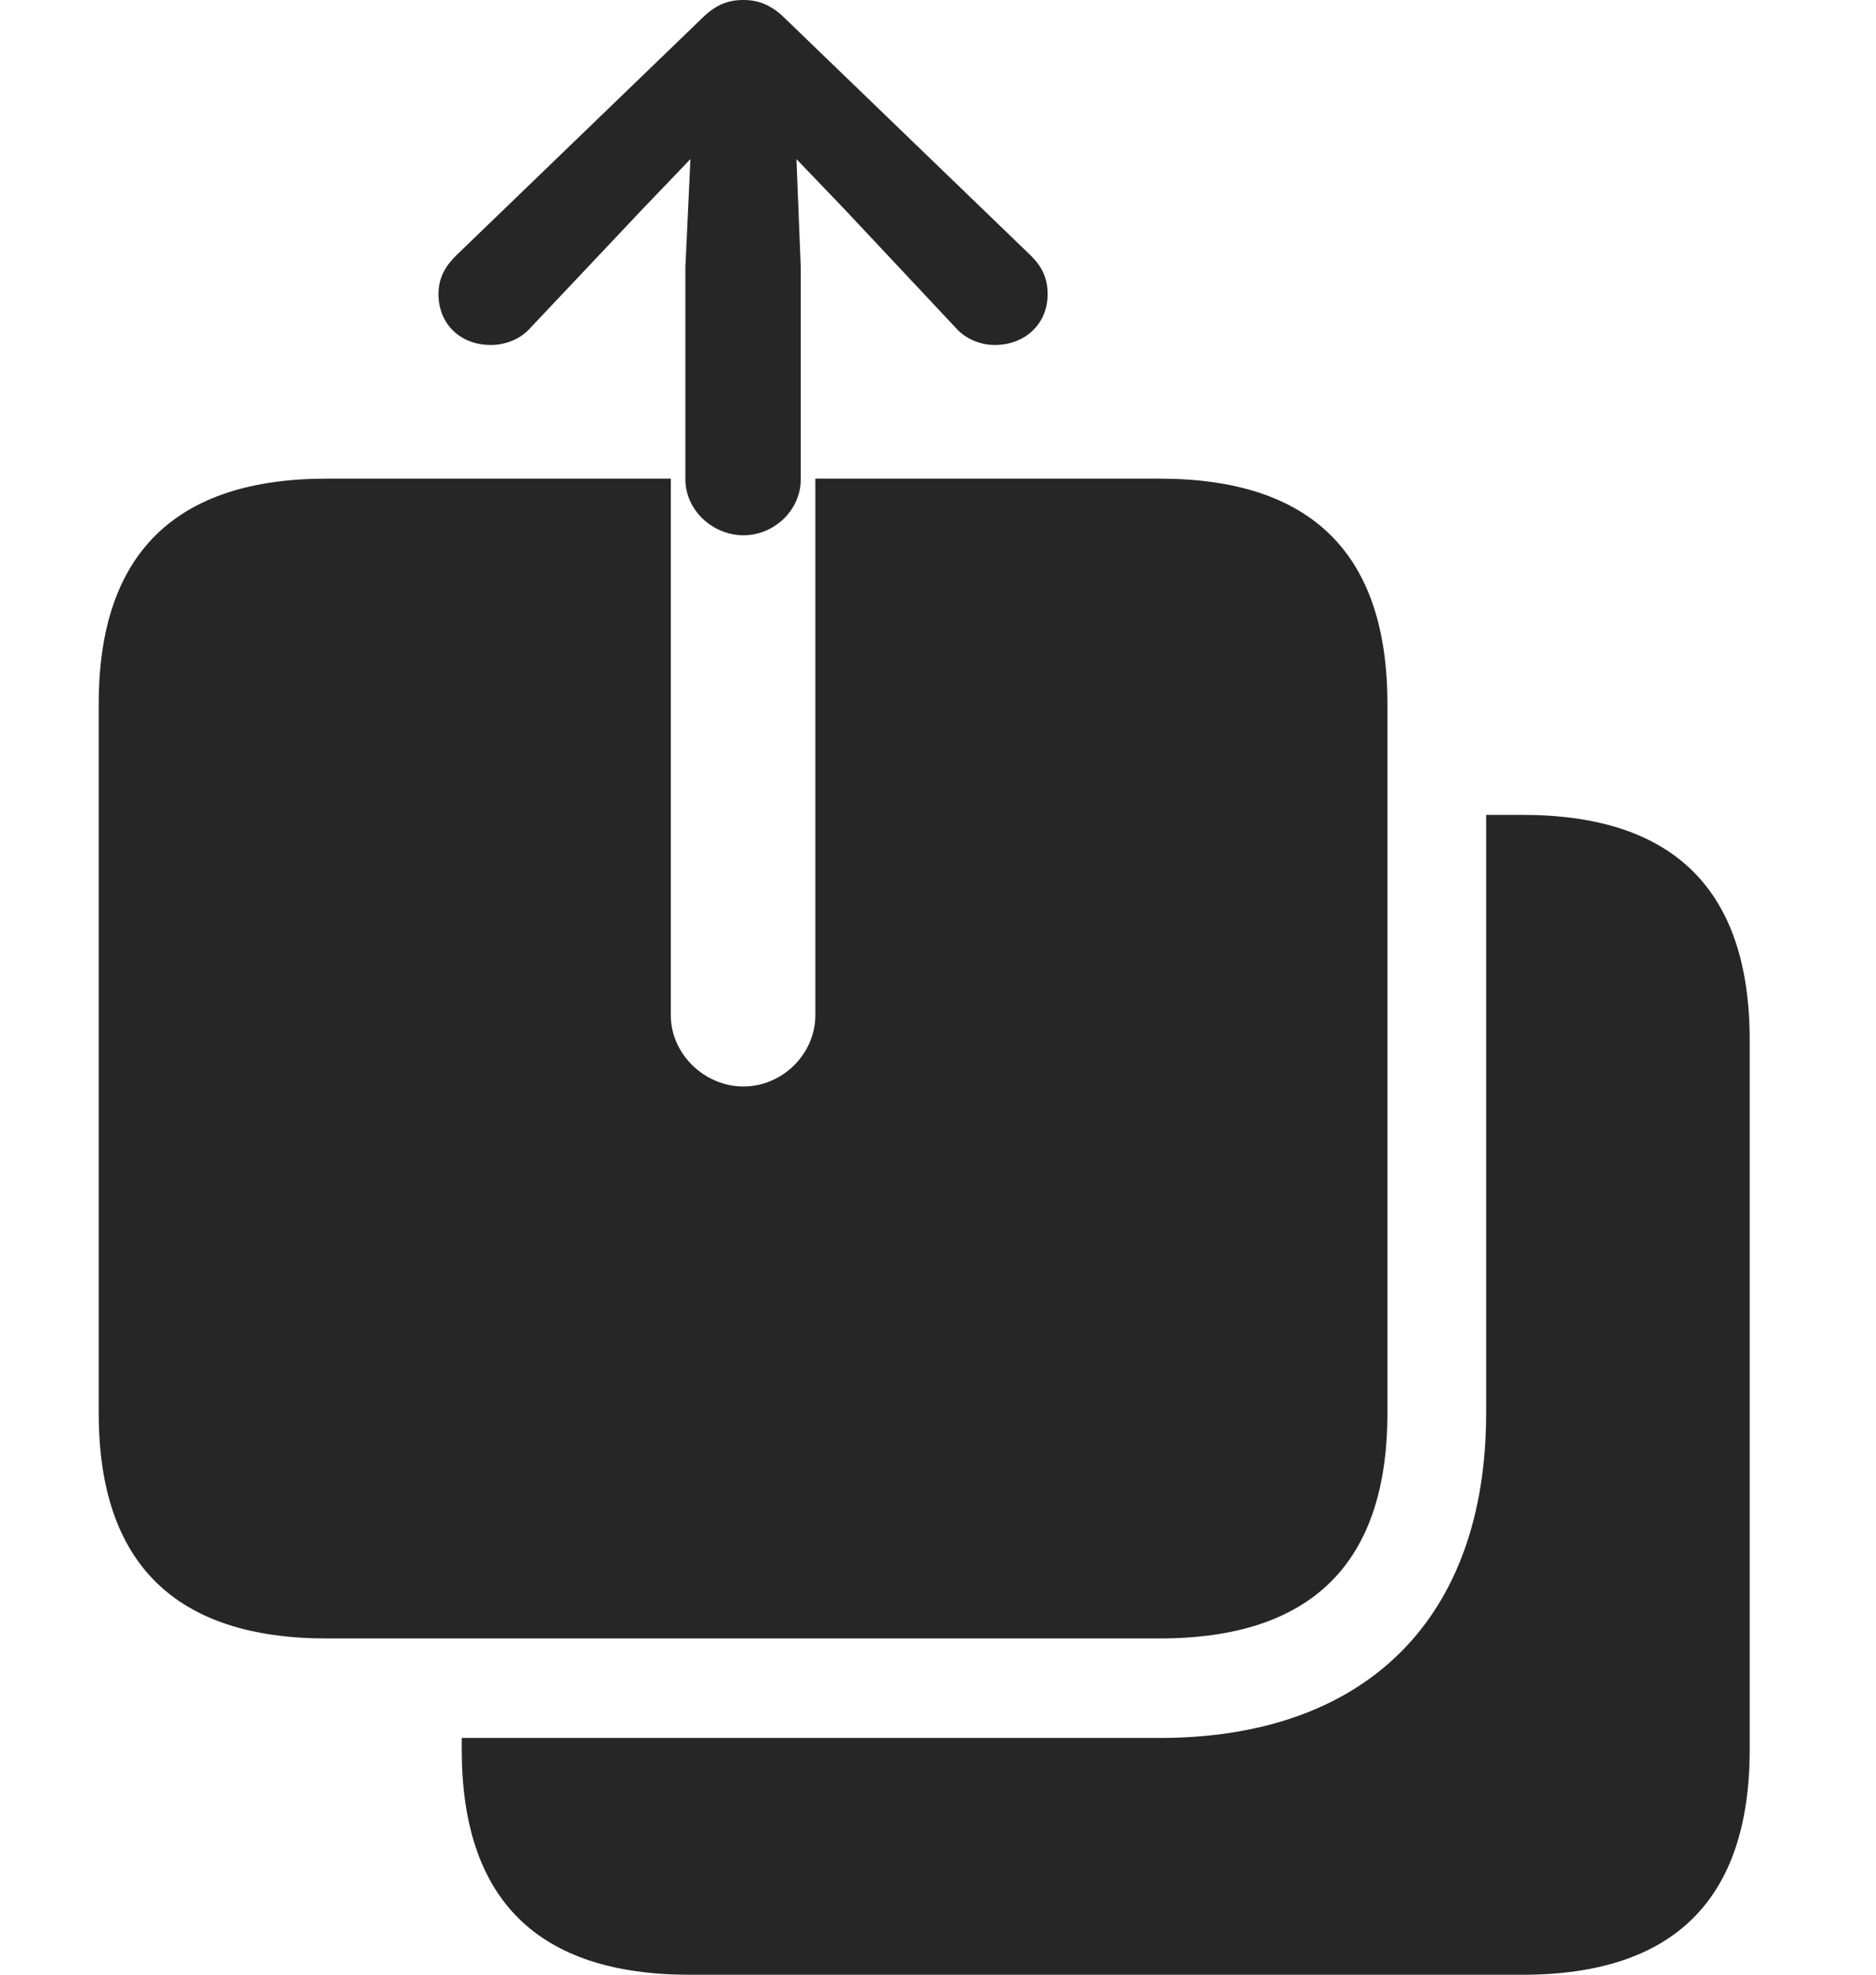 <?xml version="1.0" encoding="UTF-8"?>
<!--Generator: Apple Native CoreSVG 232.5-->
<!DOCTYPE svg
PUBLIC "-//W3C//DTD SVG 1.1//EN"
       "http://www.w3.org/Graphics/SVG/1.1/DTD/svg11.dtd">
<svg version="1.1" xmlns="http://www.w3.org/2000/svg" xmlns:xlink="http://www.w3.org/1999/xlink" width="25.234" height="26.553">
 <g>
  <rect height="26.553" opacity="0" width="25.234" x="0" y="0"/>
  <path d="M23.535 13.984L23.535 23.525C23.535 25.537 22.52 26.553 20.479 26.553L9.277 26.553C7.236 26.553 6.211 25.547 6.211 23.525L6.211 23.369L15.596 23.369C18.379 23.369 19.99 21.758 19.99 19.004L19.99 10.957L20.479 10.957C22.52 10.957 23.535 11.973 23.535 13.984Z" fill="#000000" fill-opacity="0.85"/>
  <path d="M4.395 22.031L15.596 22.031C17.646 22.031 18.662 21.016 18.662 19.004L18.662 9.463C18.662 7.451 17.646 6.436 15.596 6.436L10.967 6.436L10.967 13.652C10.967 14.17 10.527 14.609 10 14.609C9.473 14.609 9.023 14.17 9.023 13.652L9.023 6.436L4.395 6.436C2.363 6.436 1.328 7.441 1.328 9.463L1.328 19.004C1.328 21.025 2.363 22.031 4.395 22.031Z" fill="#000000" fill-opacity="0.85"/>
  <path d="M10 7.197C10.42 7.197 10.771 6.855 10.771 6.445L10.771 3.594L10.713 2.139L11.377 2.832L12.852 4.404C12.988 4.561 13.193 4.639 13.379 4.639C13.789 4.639 14.092 4.355 14.092 3.955C14.092 3.74 14.014 3.584 13.867 3.438L10.566 0.254C10.371 0.059 10.195 0 10 0C9.795 0 9.629 0.059 9.434 0.254L6.133 3.438C5.986 3.584 5.898 3.74 5.898 3.955C5.898 4.355 6.191 4.639 6.602 4.639C6.797 4.639 7.002 4.561 7.139 4.404L8.623 2.832L9.287 2.139L9.219 3.594L9.219 6.445C9.219 6.855 9.58 7.197 10 7.197Z" fill="#000000" fill-opacity="0.85"/>
 </g>
</svg>
